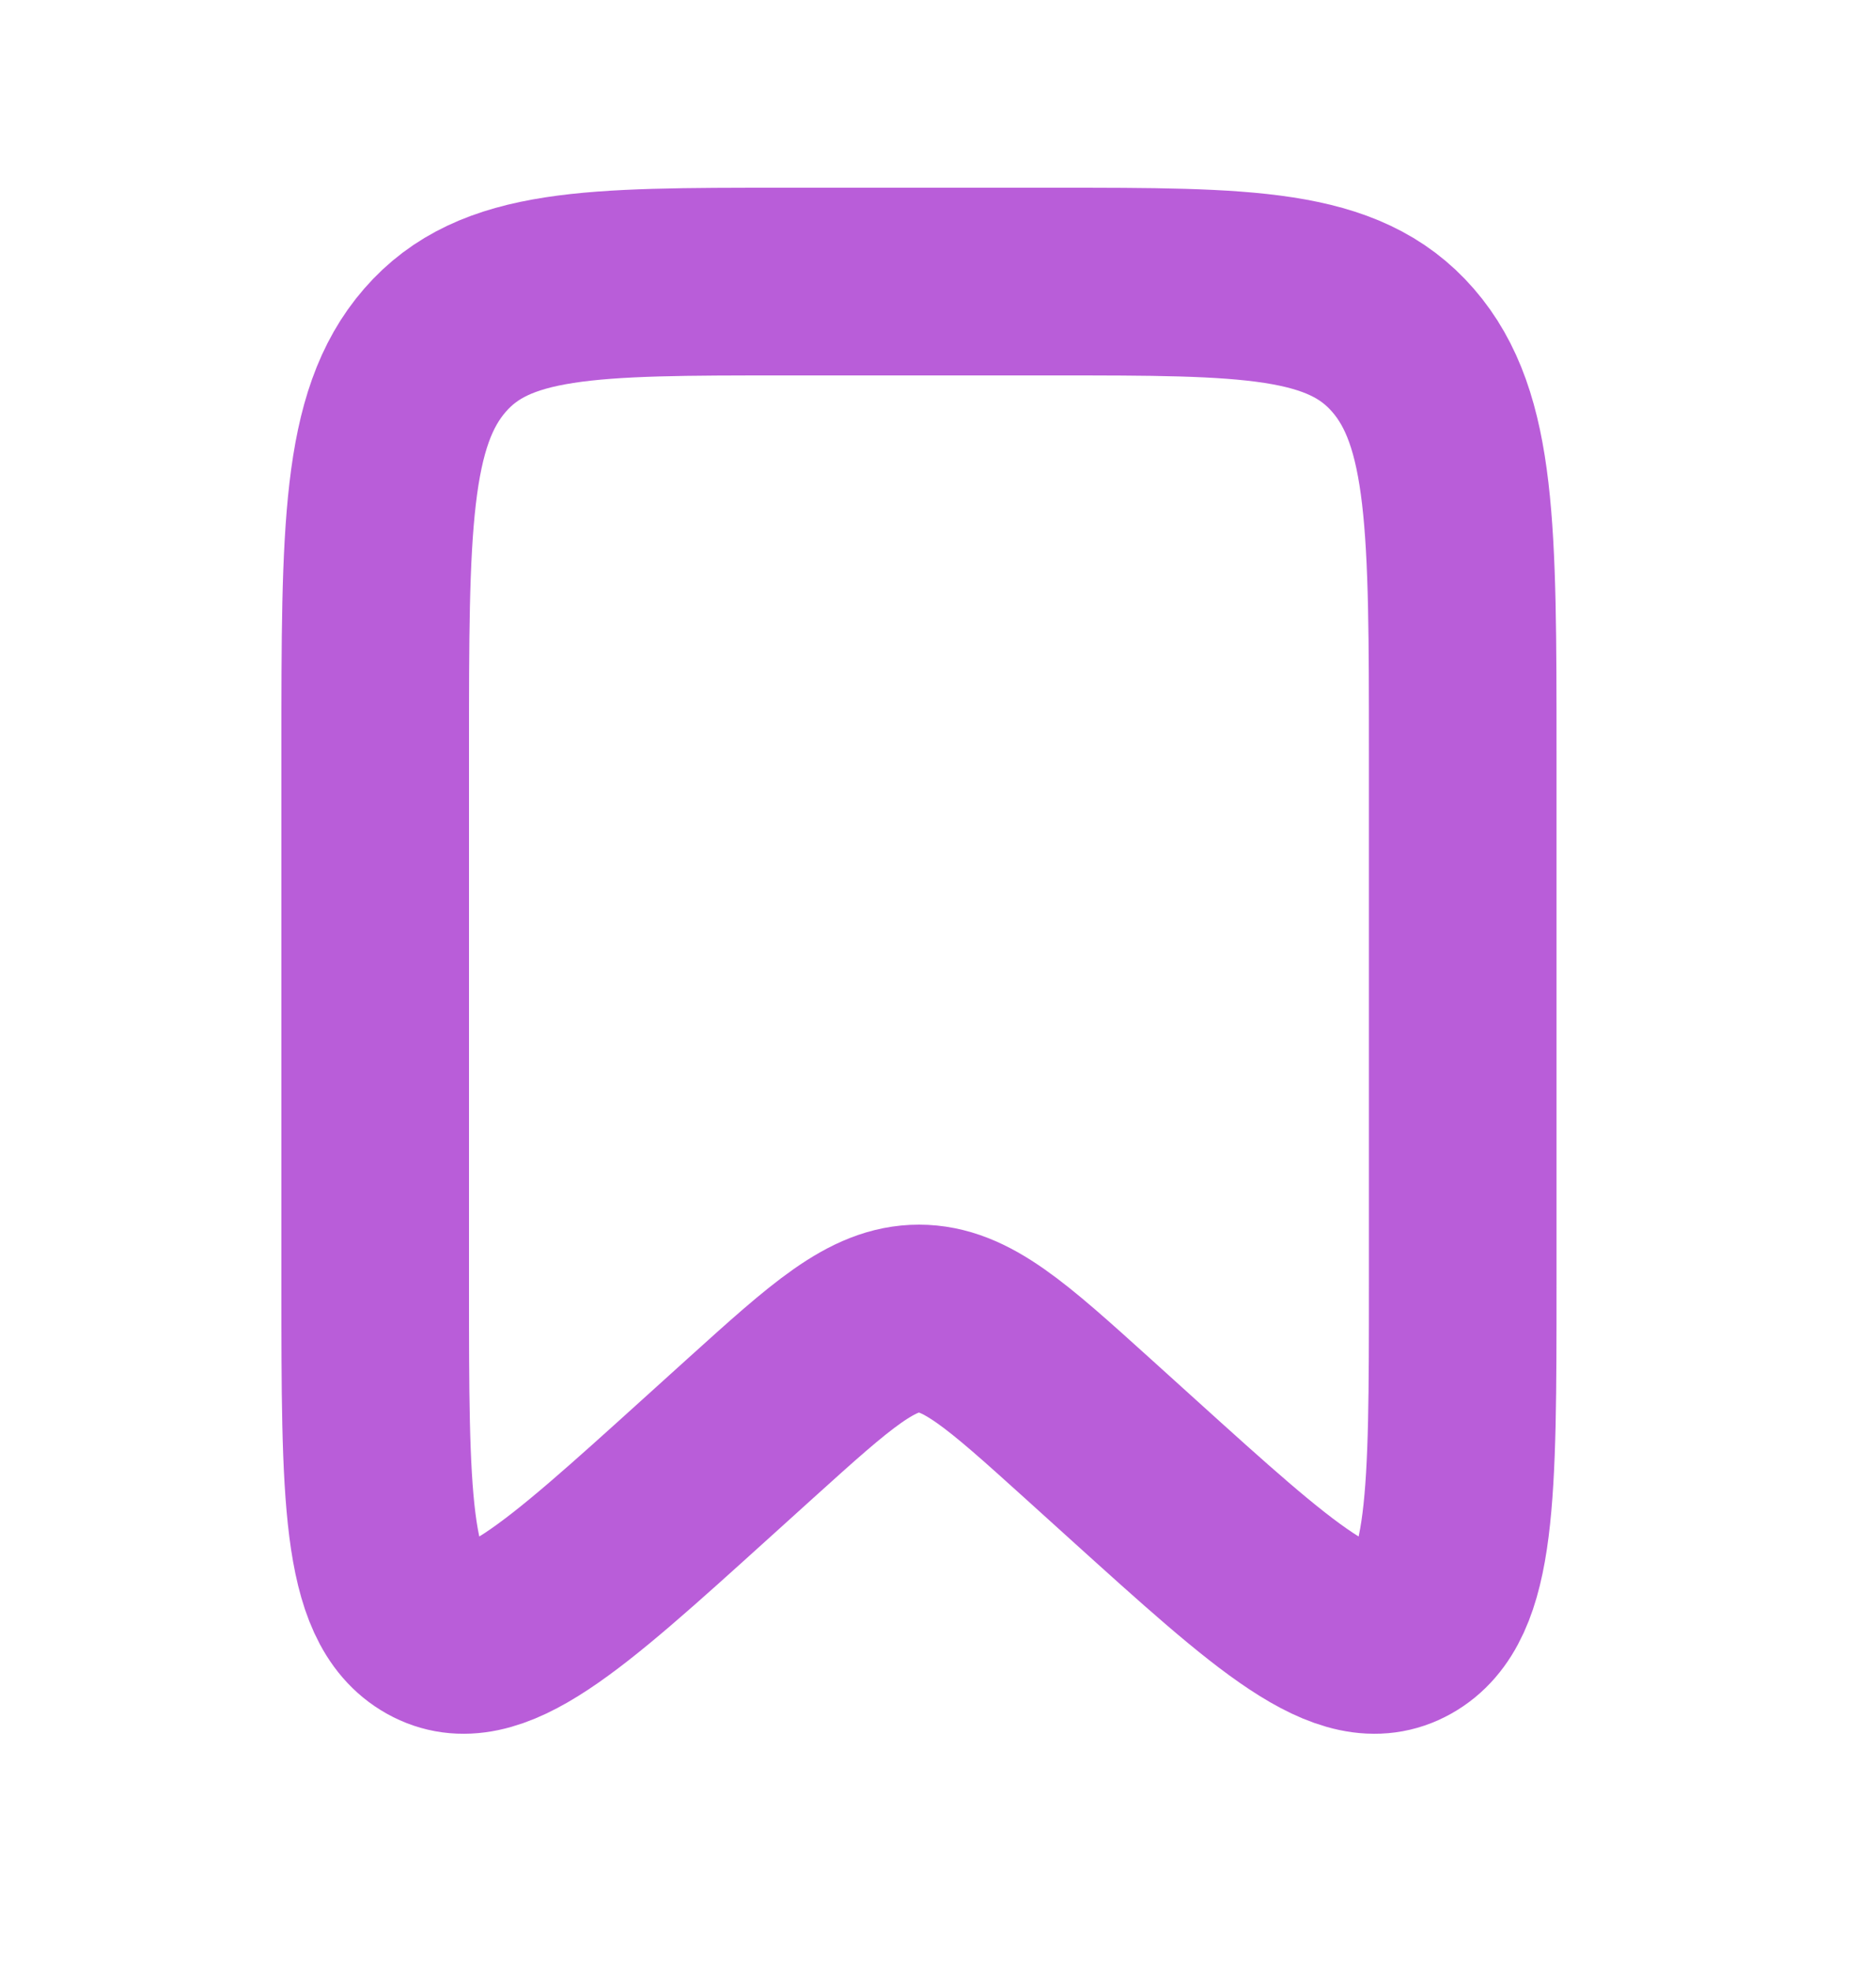 <svg width="20" height="21" viewBox="0 0 20 21" fill="none" xmlns="http://www.w3.org/2000/svg">
<path d="M4 8C4 5.643 4 4.464 4.637 3.732C5.273 3 6.298 3 8.348 3H11.246C13.296 3 14.321 3 14.957 3.732C15.594 4.464 15.594 5.643 15.594 8V13.69C15.594 15.926 15.594 17.044 14.982 17.386C14.371 17.728 13.606 17.037 12.077 15.655L11.588 15.213C10.728 14.437 10.298 14.048 9.797 14.048C9.296 14.048 8.866 14.437 8.006 15.213L7.517 15.655C5.988 17.037 5.224 17.728 4.612 17.386C4 17.044 4 15.926 4 13.69V8Z" stroke="#B95DD9" stroke-width="2"/>
</svg>
